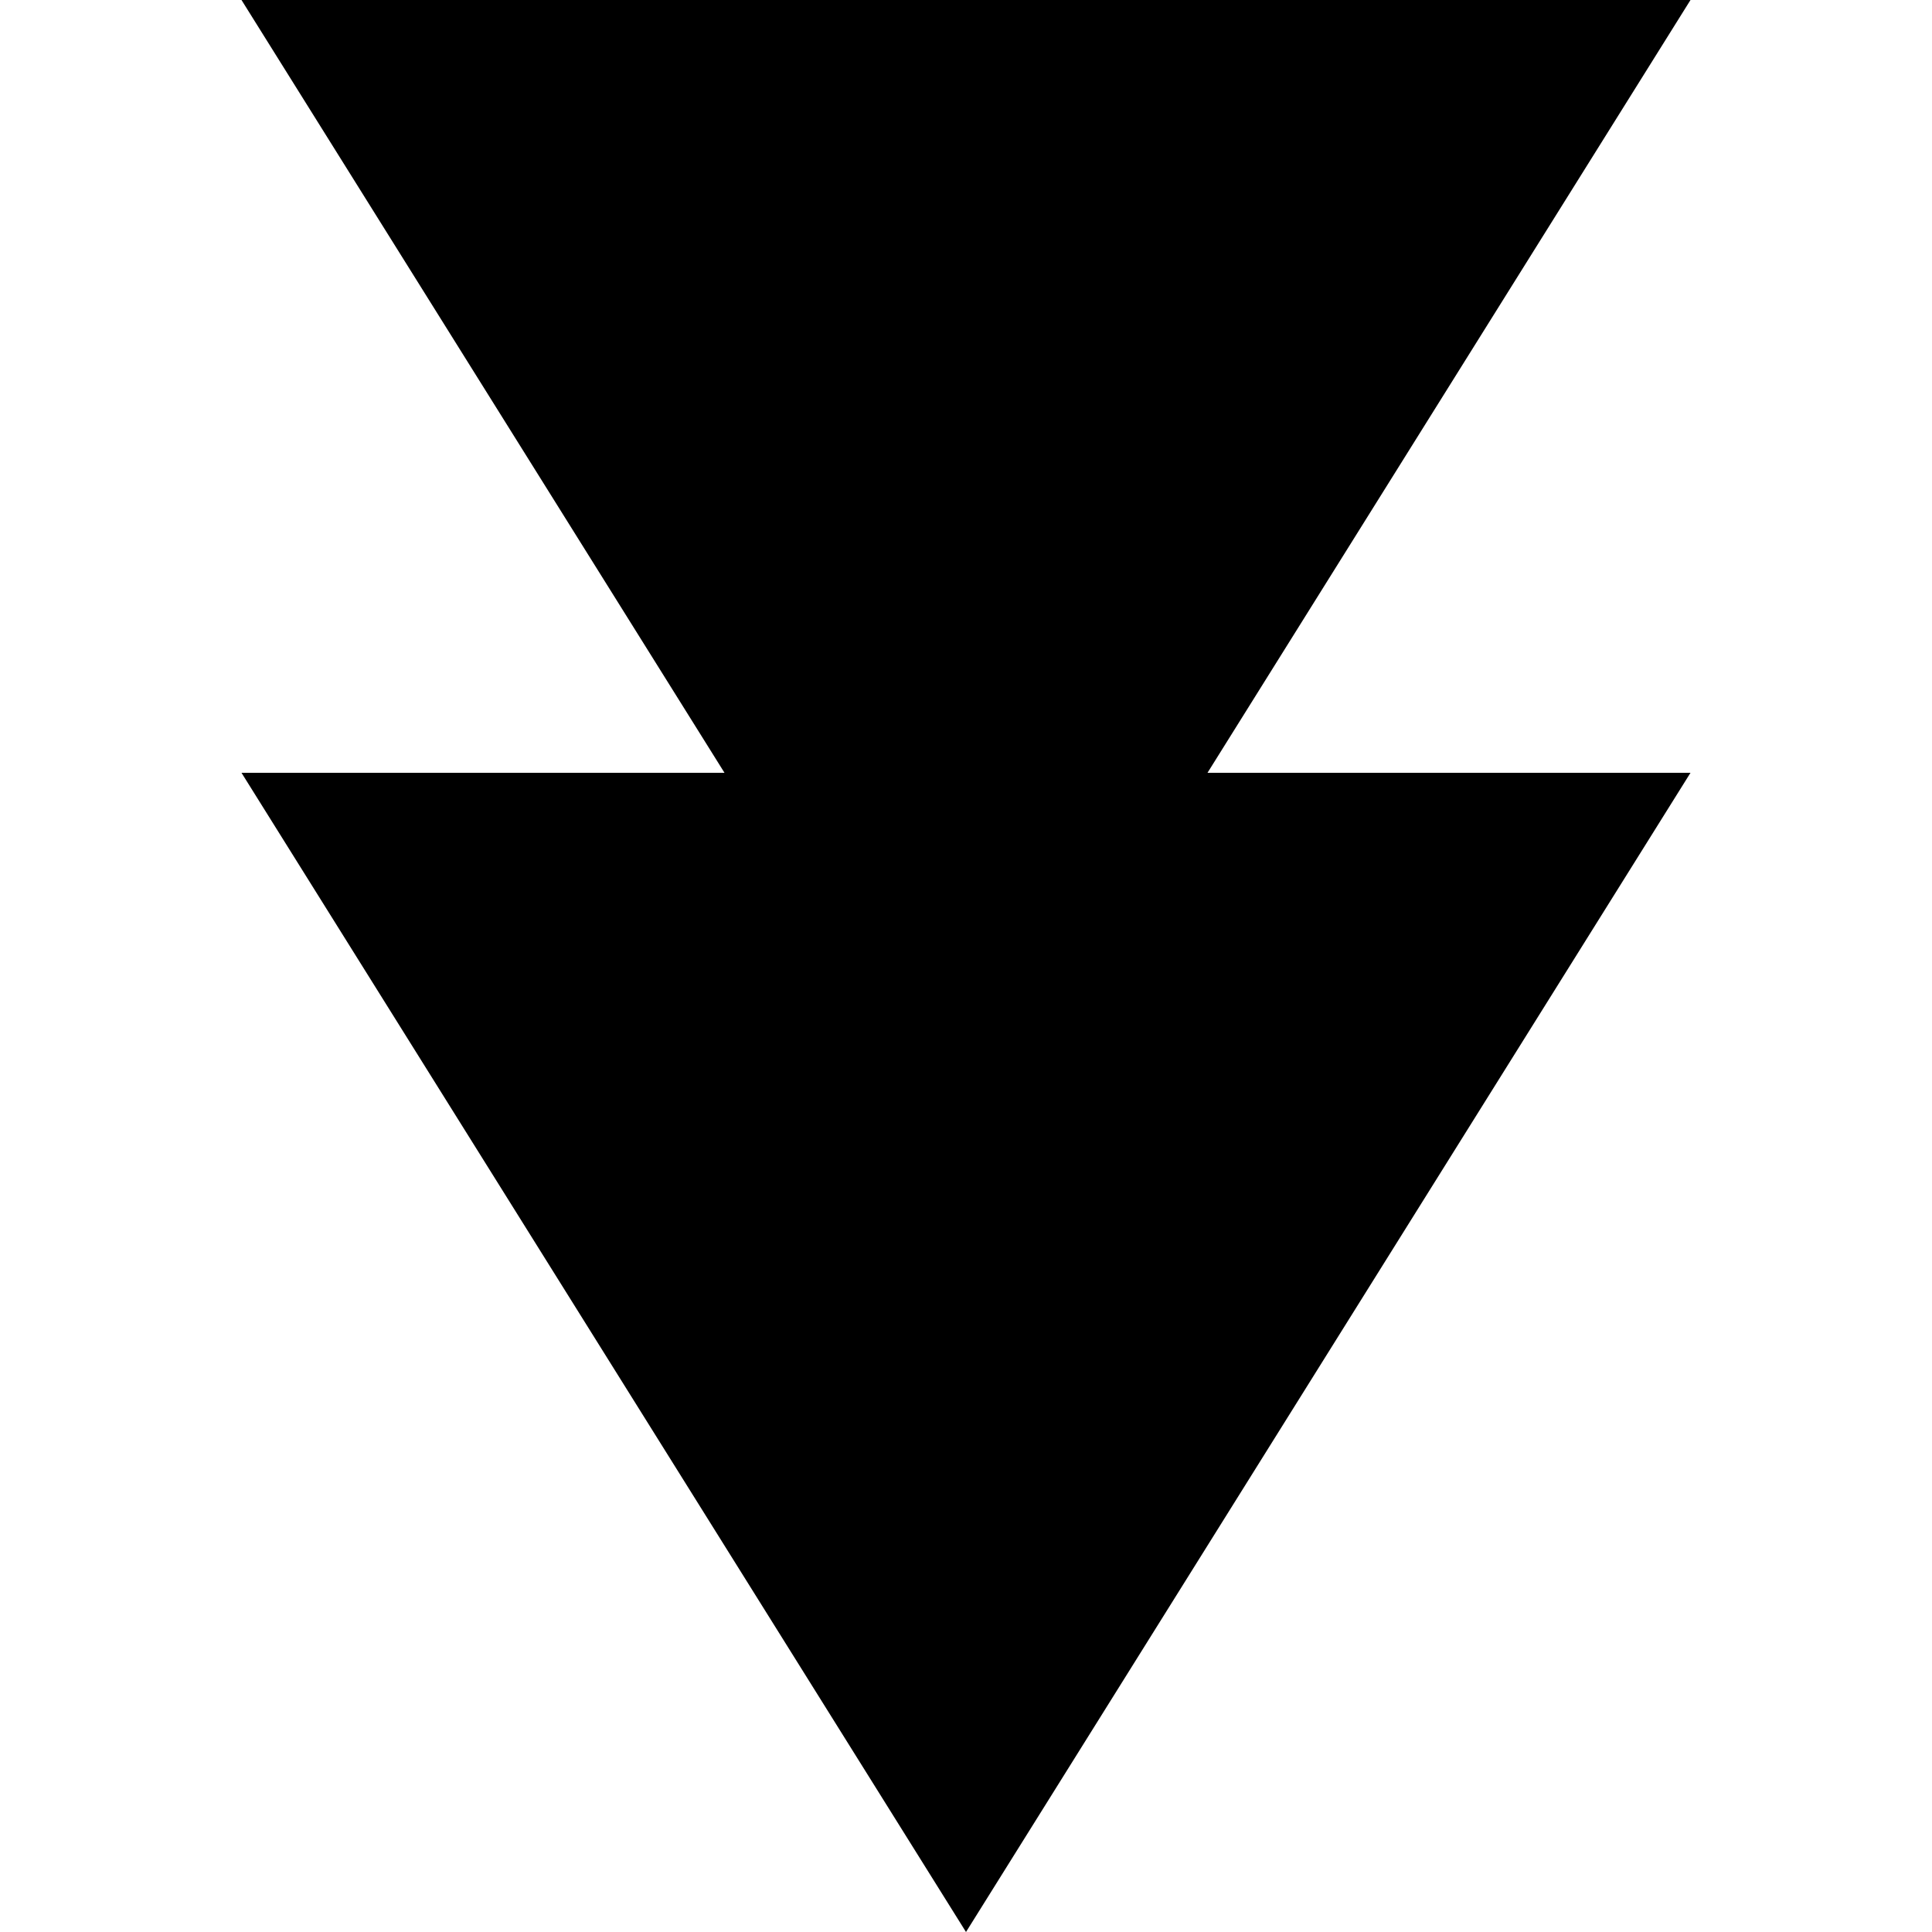 <?xml version="1.0" encoding="UTF-8" standalone="no"?>
<!DOCTYPE svg PUBLIC "-//W3C//DTD SVG 1.1//EN" "http://www.w3.org/Graphics/SVG/1.1/DTD/svg11.dtd">
<svg width="100%" height="100%" viewBox="0 0 16 16" version="1.1" xmlns="http://www.w3.org/2000/svg">
    <path d="M8,16L2,6.4L14,6.4L8,16Z"/>
    <path d="M8,9.6L2,0L14,0L8,9.6Z"/>
</svg>
